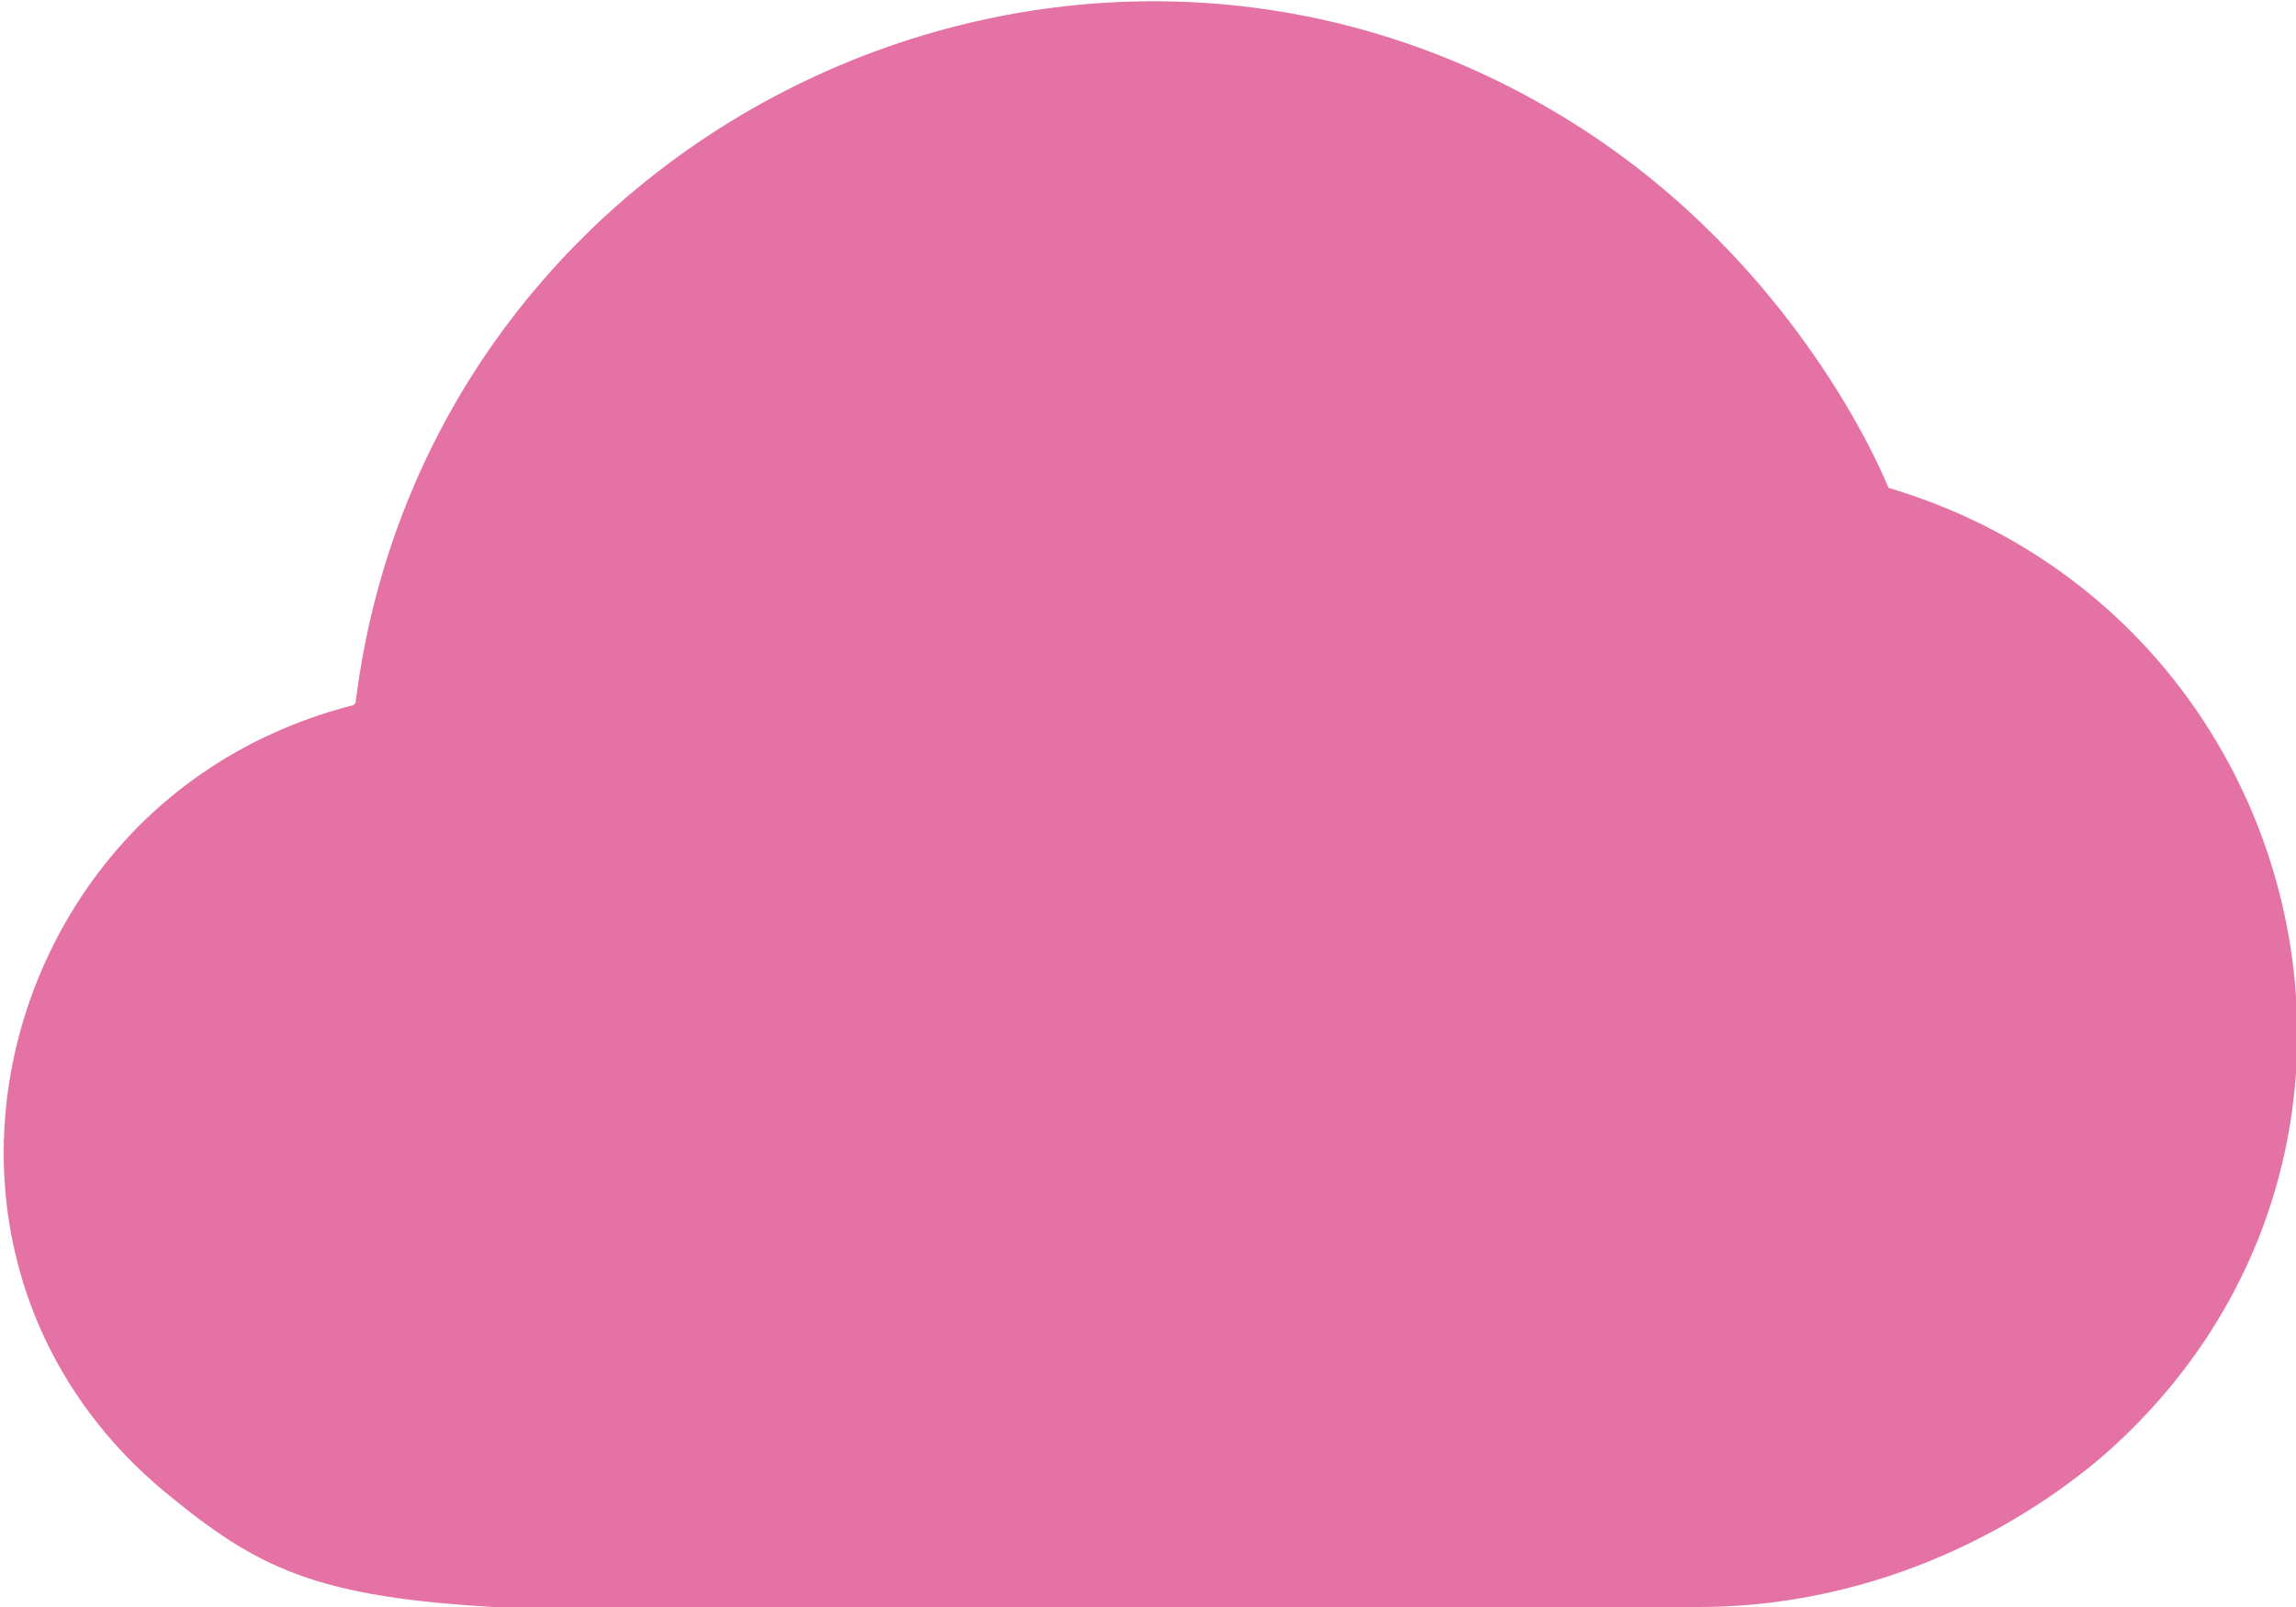 <?xml version="1.0" encoding="utf-8"?>
<!-- Generator: Adobe Illustrator 20.0.0, SVG Export Plug-In . SVG Version: 6.00 Build 0)  -->
<svg version="1.1" id="Layer_1" xmlns="http://www.w3.org/2000/svg" xmlns:xlink="http://www.w3.org/1999/xlink" x="0px" y="0px"
	 viewBox="0 0 40 28" style="enable-background:new 0 0 40 28;" xml:space="preserve">
<style type="text/css">
	.st0{fill:#E472A5;}
</style>
<desc>Created with Sketch.</desc>
<g id="Active">
	<g id="HP---Visual-Design-Copy" transform="translate(-595, -2856)">
		<g id="Simplify-process" transform="translate(-40, 2446)">
			<path id="cloud-_x5B__x23_1076_x5D_" class="st0" d="M667.9,418.5c0,0-1.4-3.6-5.1-6.1c-8.6-5.8-20.3-0.4-21.6,9.8
				c0,0.1-0.1,0.1-0.1,0.1c-1.9,0.5-3.5,1.6-4.6,3.2c-2.2,3.2-2,7.8,1.5,10.6c3.2,2.6,4.2,1.9,26.6,1.9c2.6,0,5.1-1,7-2.6
				C677.6,430.2,675.3,420.7,667.9,418.5"/>
		</g>
	</g>
</g>
</svg>
